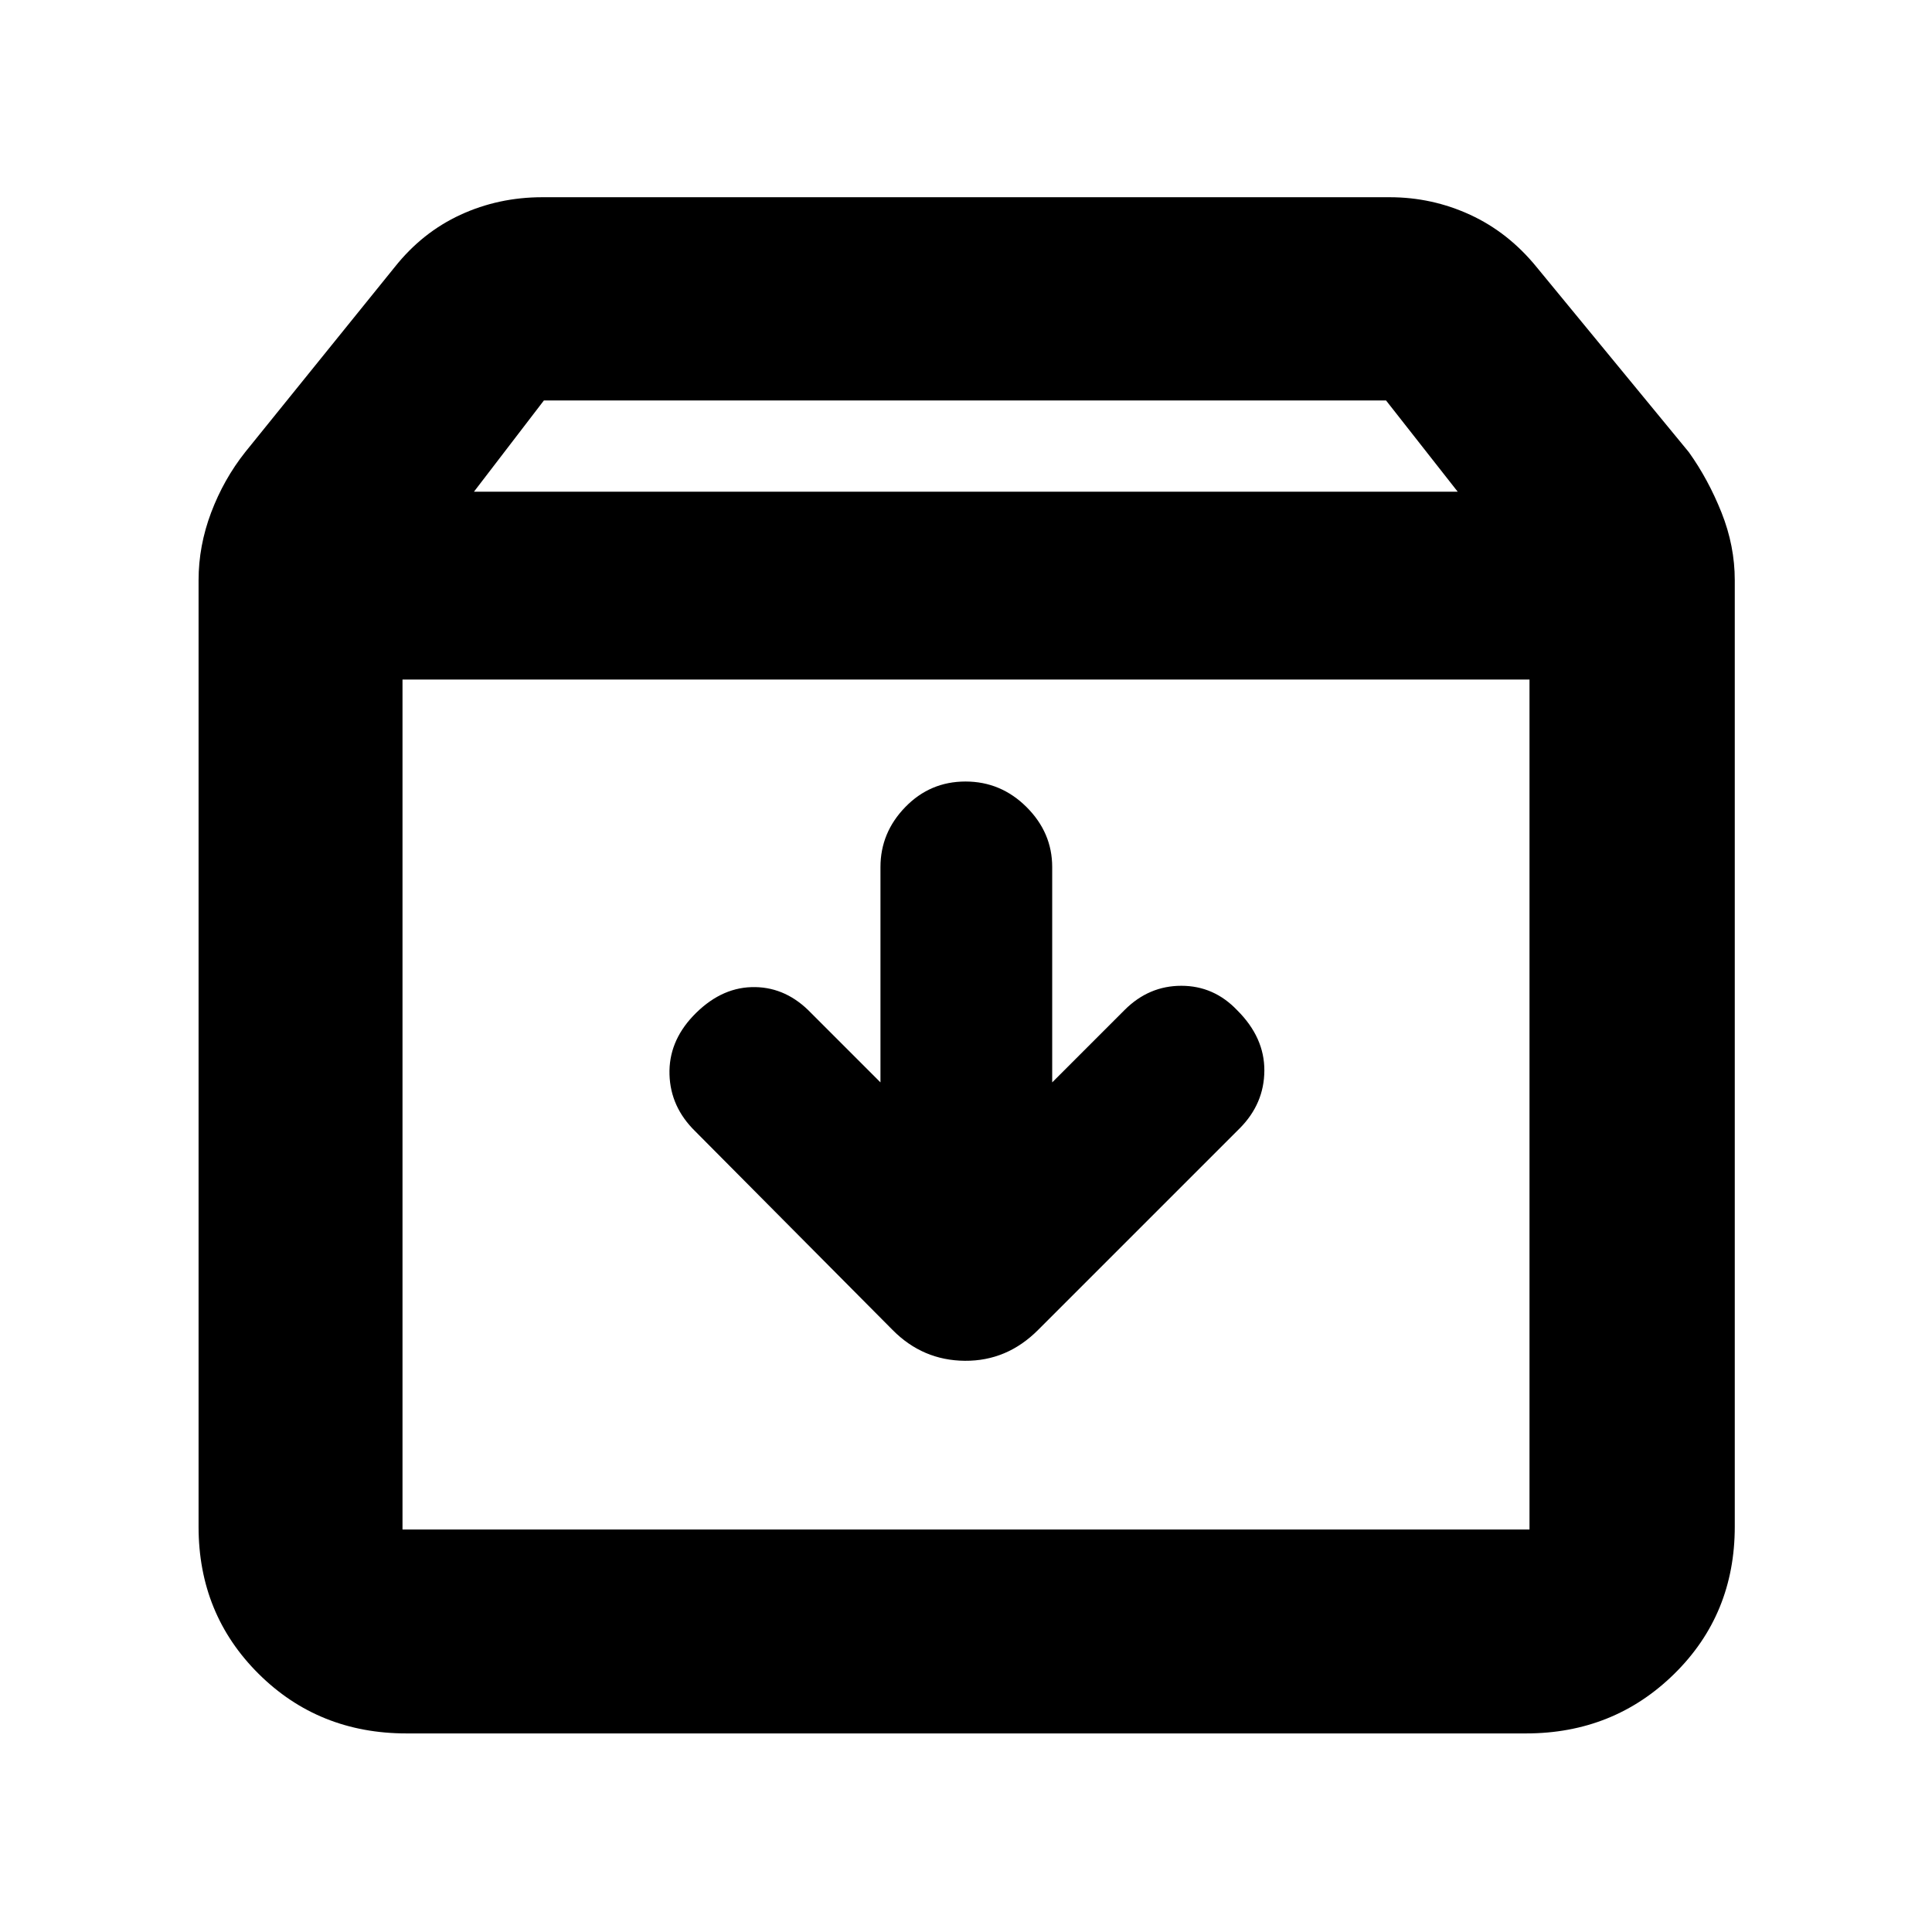 <svg xmlns="http://www.w3.org/2000/svg" height="40" viewBox="0 -960 960 960" width="40"><path d="M479.75-571.67q-17.58 0-29.92 12.7-12.33 12.7-12.33 29.8v107l-36-36Q389.2-470 373.35-469.5q-15.85.5-29.02 14.4-12.16 12.91-11.66 29.08.5 16.17 12.83 28.19l98 98.66q14.98 15.17 35.94 15.34 20.95.16 36.39-15.34L616-399.33q12.17-12.23 12.25-28.7.08-16.47-13.49-29.97-11.58-12.17-27.75-12.17-16.18 0-28.2 12.02l-35.98 35.98v-107q0-17.1-12.74-29.8-12.75-12.7-30.34-12.7ZM200-622.33V-200h560v-422.33H200Zm2 523.66q-43.7 0-73.52-29.64-29.81-29.65-29.81-73.02v-470.34q0-17.12 6.25-33.66 6.25-16.54 16.91-30l74.34-92q13.66-17.19 32.61-25.93 18.95-8.74 40.73-8.74h420.98q21.09 0 40.05 8.74 18.95 8.74 32.96 25.93l75.67 92q9.66 13.51 16.25 30.03 6.58 16.53 6.58 33.63v470.25q0 43.62-30.1 73.19-30.1 29.56-73.65 29.56H202Zm33.5-617h488.83L688.73-761H270.25l-34.75 45.33ZM480-411.5Z"/></svg>